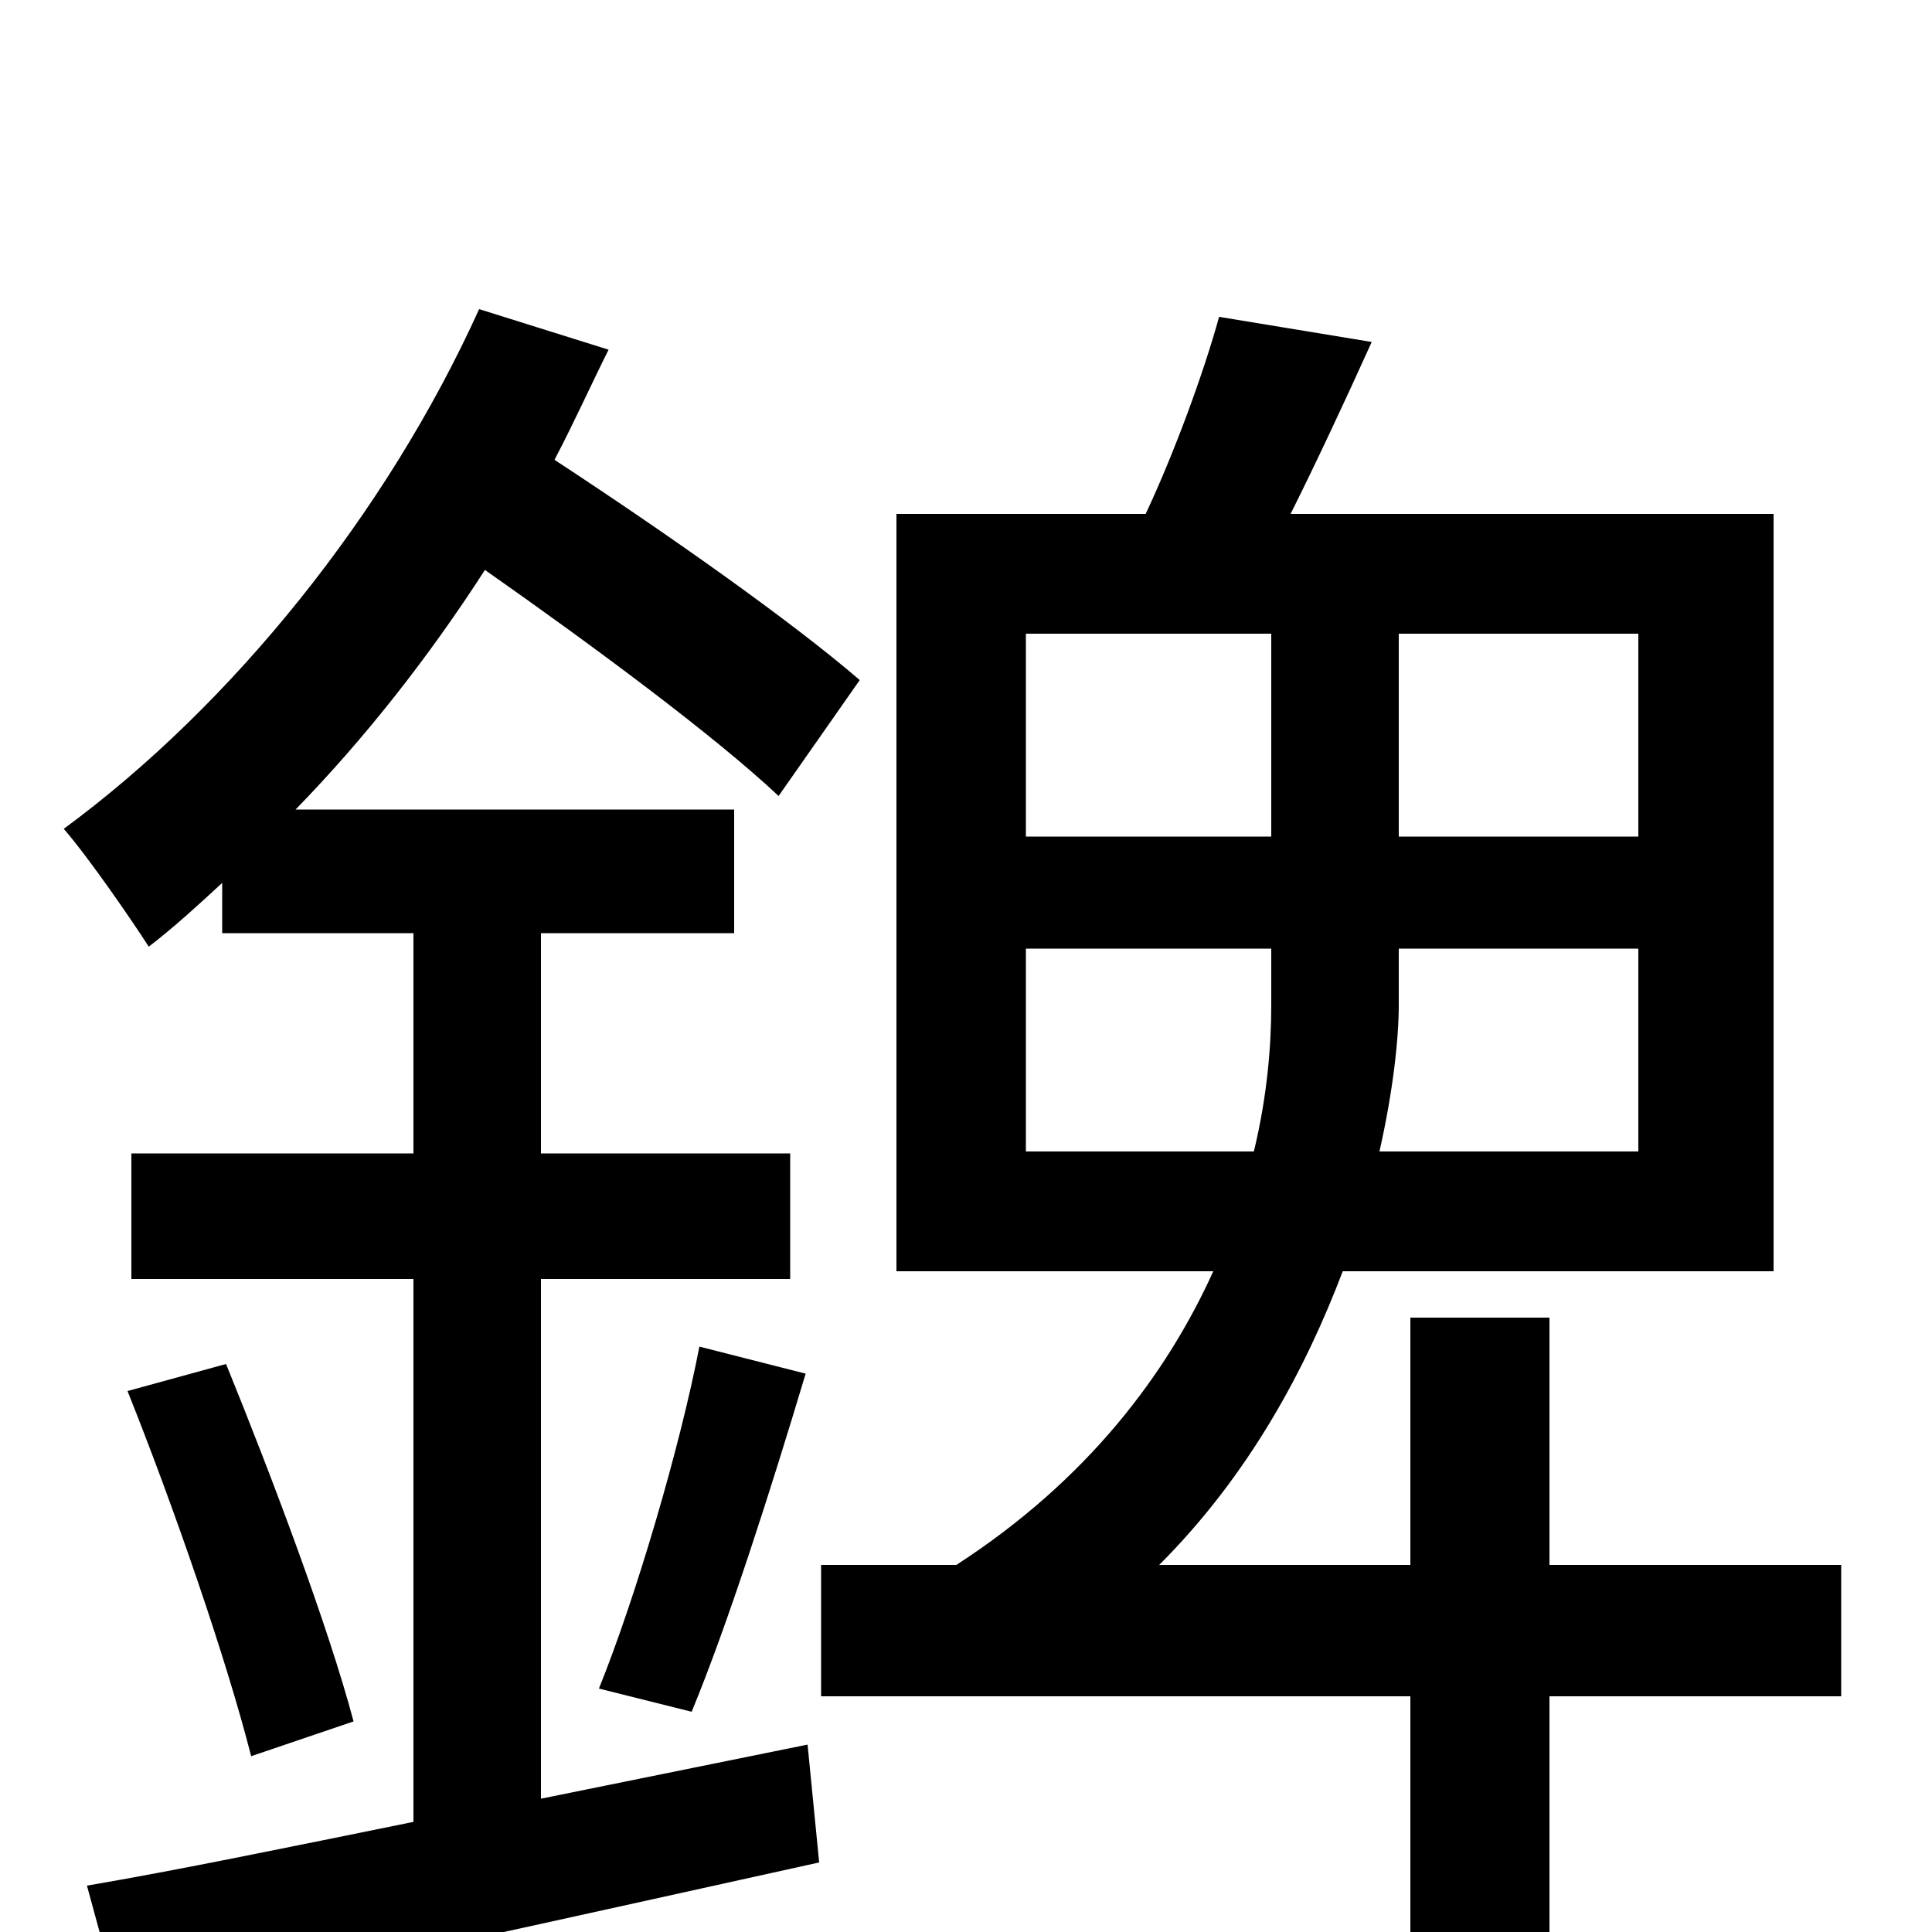 <svg xmlns="http://www.w3.org/2000/svg" viewBox="0 -1000 1000 1000">
	<path fill="#000000" d="M280 -69V-338H409V-403H280V-517H380V-581H153C189 -618 222 -660 251 -705C308 -665 370 -619 403 -588L445 -648C409 -679 345 -724 287 -762C297 -781 306 -801 315 -819L248 -840C200 -734 120 -635 33 -571C46 -556 68 -524 77 -510C90 -520 102 -531 115 -543V-517H214V-403H68V-338H214V-57C150 -44 92 -32 45 -24L63 42C163 22 297 -8 424 -36L418 -97ZM66 -280C90 -220 117 -142 130 -91L183 -109C170 -158 141 -235 117 -294ZM358 -114C377 -160 399 -229 417 -289L362 -303C352 -251 329 -173 310 -126ZM531 -404V-509H658V-480C658 -459 656 -433 649 -404ZM531 -672H658V-567H531ZM848 -567H724V-672H848ZM848 -404H714C721 -435 724 -462 724 -480V-509H848ZM953 -190H802V-318H730V-190H600C647 -237 676 -292 695 -342H918V-734H668C681 -760 696 -792 710 -823L631 -836C623 -807 608 -766 593 -734H464V-342H628C604 -289 563 -234 495 -190H425V-122H730V76H802V-122H953Z"/>
</svg>